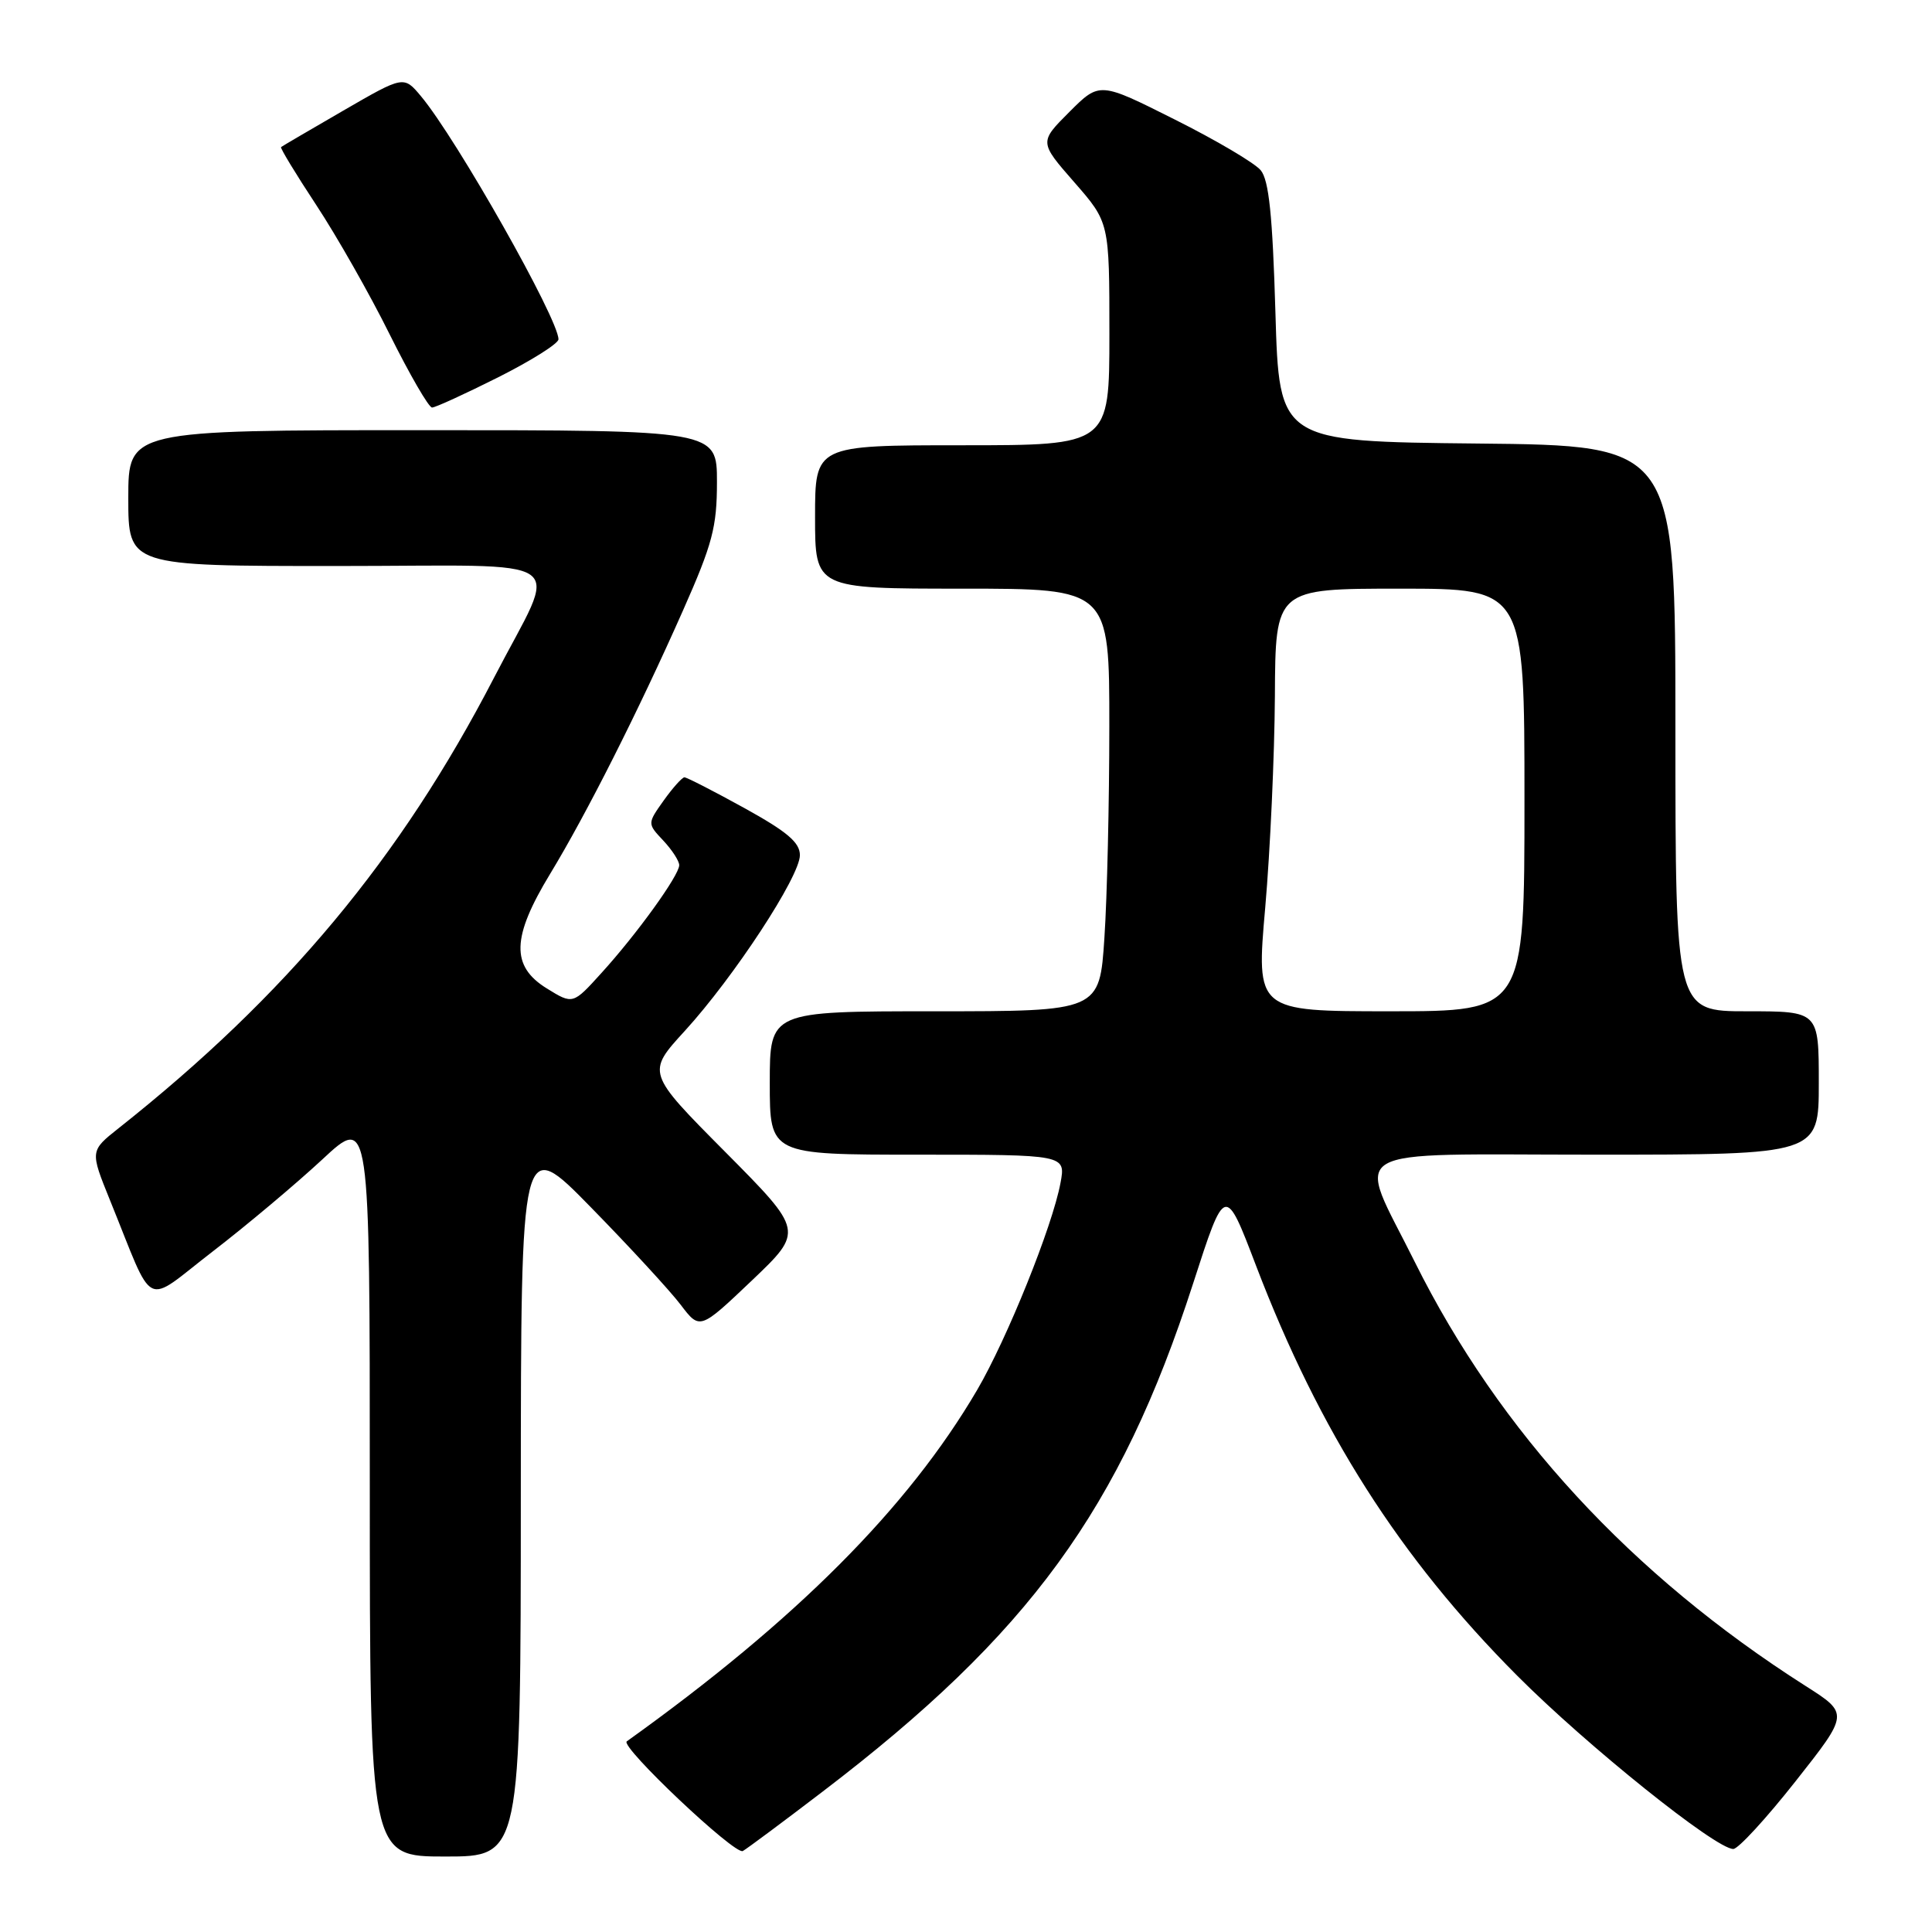 <?xml version="1.0" encoding="UTF-8" standalone="no"?>
<!DOCTYPE svg PUBLIC "-//W3C//DTD SVG 1.1//EN" "http://www.w3.org/Graphics/SVG/1.1/DTD/svg11.dtd" >
<svg xmlns="http://www.w3.org/2000/svg" xmlns:xlink="http://www.w3.org/1999/xlink" version="1.1" viewBox="0 0 256 256">
 <g >
 <path fill="currentColor"
d=" M 69.01 198.25 C 69.03 150.50 69.03 150.50 78.32 160.00 C 83.43 165.22 88.77 171.02 90.18 172.87 C 92.73 176.23 92.73 176.23 99.62 169.68 C 106.50 163.12 106.50 163.12 96.09 152.63 C 85.67 142.14 85.67 142.14 90.75 136.59 C 97.25 129.47 105.99 116.14 105.99 113.32 C 106.00 111.64 104.30 110.20 98.63 107.07 C 94.57 104.83 91.00 103.00 90.69 103.00 C 90.39 103.00 89.15 104.38 87.95 106.06 C 85.77 109.13 85.77 109.13 87.89 111.38 C 89.05 112.62 90.00 114.08 90.00 114.64 C 90.00 115.98 84.42 123.73 79.70 128.92 C 75.91 133.11 75.91 133.11 72.45 130.97 C 67.68 128.02 67.79 124.20 72.89 115.80 C 77.70 107.88 84.58 94.25 90.50 80.89 C 94.41 72.07 95.00 69.84 95.00 63.87 C 95.00 57.00 95.00 57.00 56.00 57.00 C 17.00 57.00 17.00 57.00 17.00 66.00 C 17.00 75.00 17.00 75.00 44.57 75.00 C 76.65 75.00 74.06 73.17 65.47 89.78 C 53.07 113.74 37.95 131.89 15.71 149.50 C 11.93 152.50 11.93 152.50 14.56 159.00 C 20.60 173.87 18.87 173.00 28.18 165.83 C 32.70 162.35 39.23 156.86 42.70 153.64 C 49.00 147.77 49.00 147.77 49.00 196.89 C 49.00 246.00 49.00 246.00 59.00 246.00 C 69.00 246.00 69.00 246.00 69.01 198.25 Z  M 109.00 237.40 C 136.38 216.52 148.42 200.01 158.09 170.08 C 162.33 156.95 162.33 156.95 166.44 167.73 C 174.85 189.73 185.45 206.38 201.00 222.00 C 210.28 231.32 227.34 245.00 229.67 245.00 C 230.32 245.00 234.03 240.96 237.92 236.03 C 245.00 227.06 245.00 227.06 239.25 223.40 C 216.15 208.69 198.66 189.72 187.47 167.22 C 179.67 151.54 177.22 153.00 211.39 153.00 C 241.00 153.00 241.00 153.00 241.00 143.50 C 241.00 134.00 241.00 134.00 231.50 134.00 C 222.00 134.00 222.00 134.00 222.00 96.52 C 222.00 59.03 222.00 59.03 195.75 58.77 C 169.50 58.50 169.50 58.50 169.00 41.40 C 168.62 28.53 168.14 23.87 167.05 22.56 C 166.26 21.60 161.13 18.57 155.65 15.83 C 145.70 10.83 145.70 10.83 141.70 14.83 C 137.70 18.83 137.70 18.83 142.35 24.15 C 147.00 29.47 147.00 29.47 147.00 44.23 C 147.00 59.00 147.00 59.00 127.50 59.00 C 108.00 59.00 108.00 59.00 108.00 68.50 C 108.00 78.00 108.00 78.00 127.50 78.00 C 147.00 78.00 147.00 78.00 146.99 96.25 C 146.99 106.29 146.70 118.89 146.34 124.25 C 145.70 134.00 145.70 134.00 123.85 134.00 C 102.00 134.00 102.00 134.00 102.00 143.50 C 102.00 153.00 102.00 153.00 121.61 153.00 C 141.22 153.00 141.22 153.00 140.52 156.75 C 139.45 162.50 133.45 177.39 129.47 184.19 C 120.32 199.80 105.46 214.70 83.05 230.74 C 82.12 231.41 97.41 245.87 98.43 245.27 C 99.02 244.93 103.78 241.39 109.00 237.40 Z  M 66.02 49.99 C 70.41 47.78 74.00 45.52 74.00 44.96 C 74.00 42.26 60.52 18.42 55.79 12.76 C 53.50 10.02 53.50 10.02 45.50 14.65 C 41.10 17.20 37.38 19.37 37.24 19.49 C 37.10 19.60 39.19 23.05 41.90 27.16 C 44.61 31.27 49.00 38.99 51.64 44.32 C 54.29 49.64 56.81 54.00 57.25 54.00 C 57.69 54.00 61.63 52.19 66.02 49.99 Z  M 167.65 120.25 C 168.31 112.69 168.88 100.09 168.93 92.25 C 169.00 78.00 169.00 78.00 185.50 78.00 C 202.00 78.00 202.00 78.00 202.00 106.00 C 202.00 134.00 202.00 134.00 184.22 134.00 C 166.44 134.00 166.44 134.00 167.65 120.25 Z "/>
</g>
</svg>